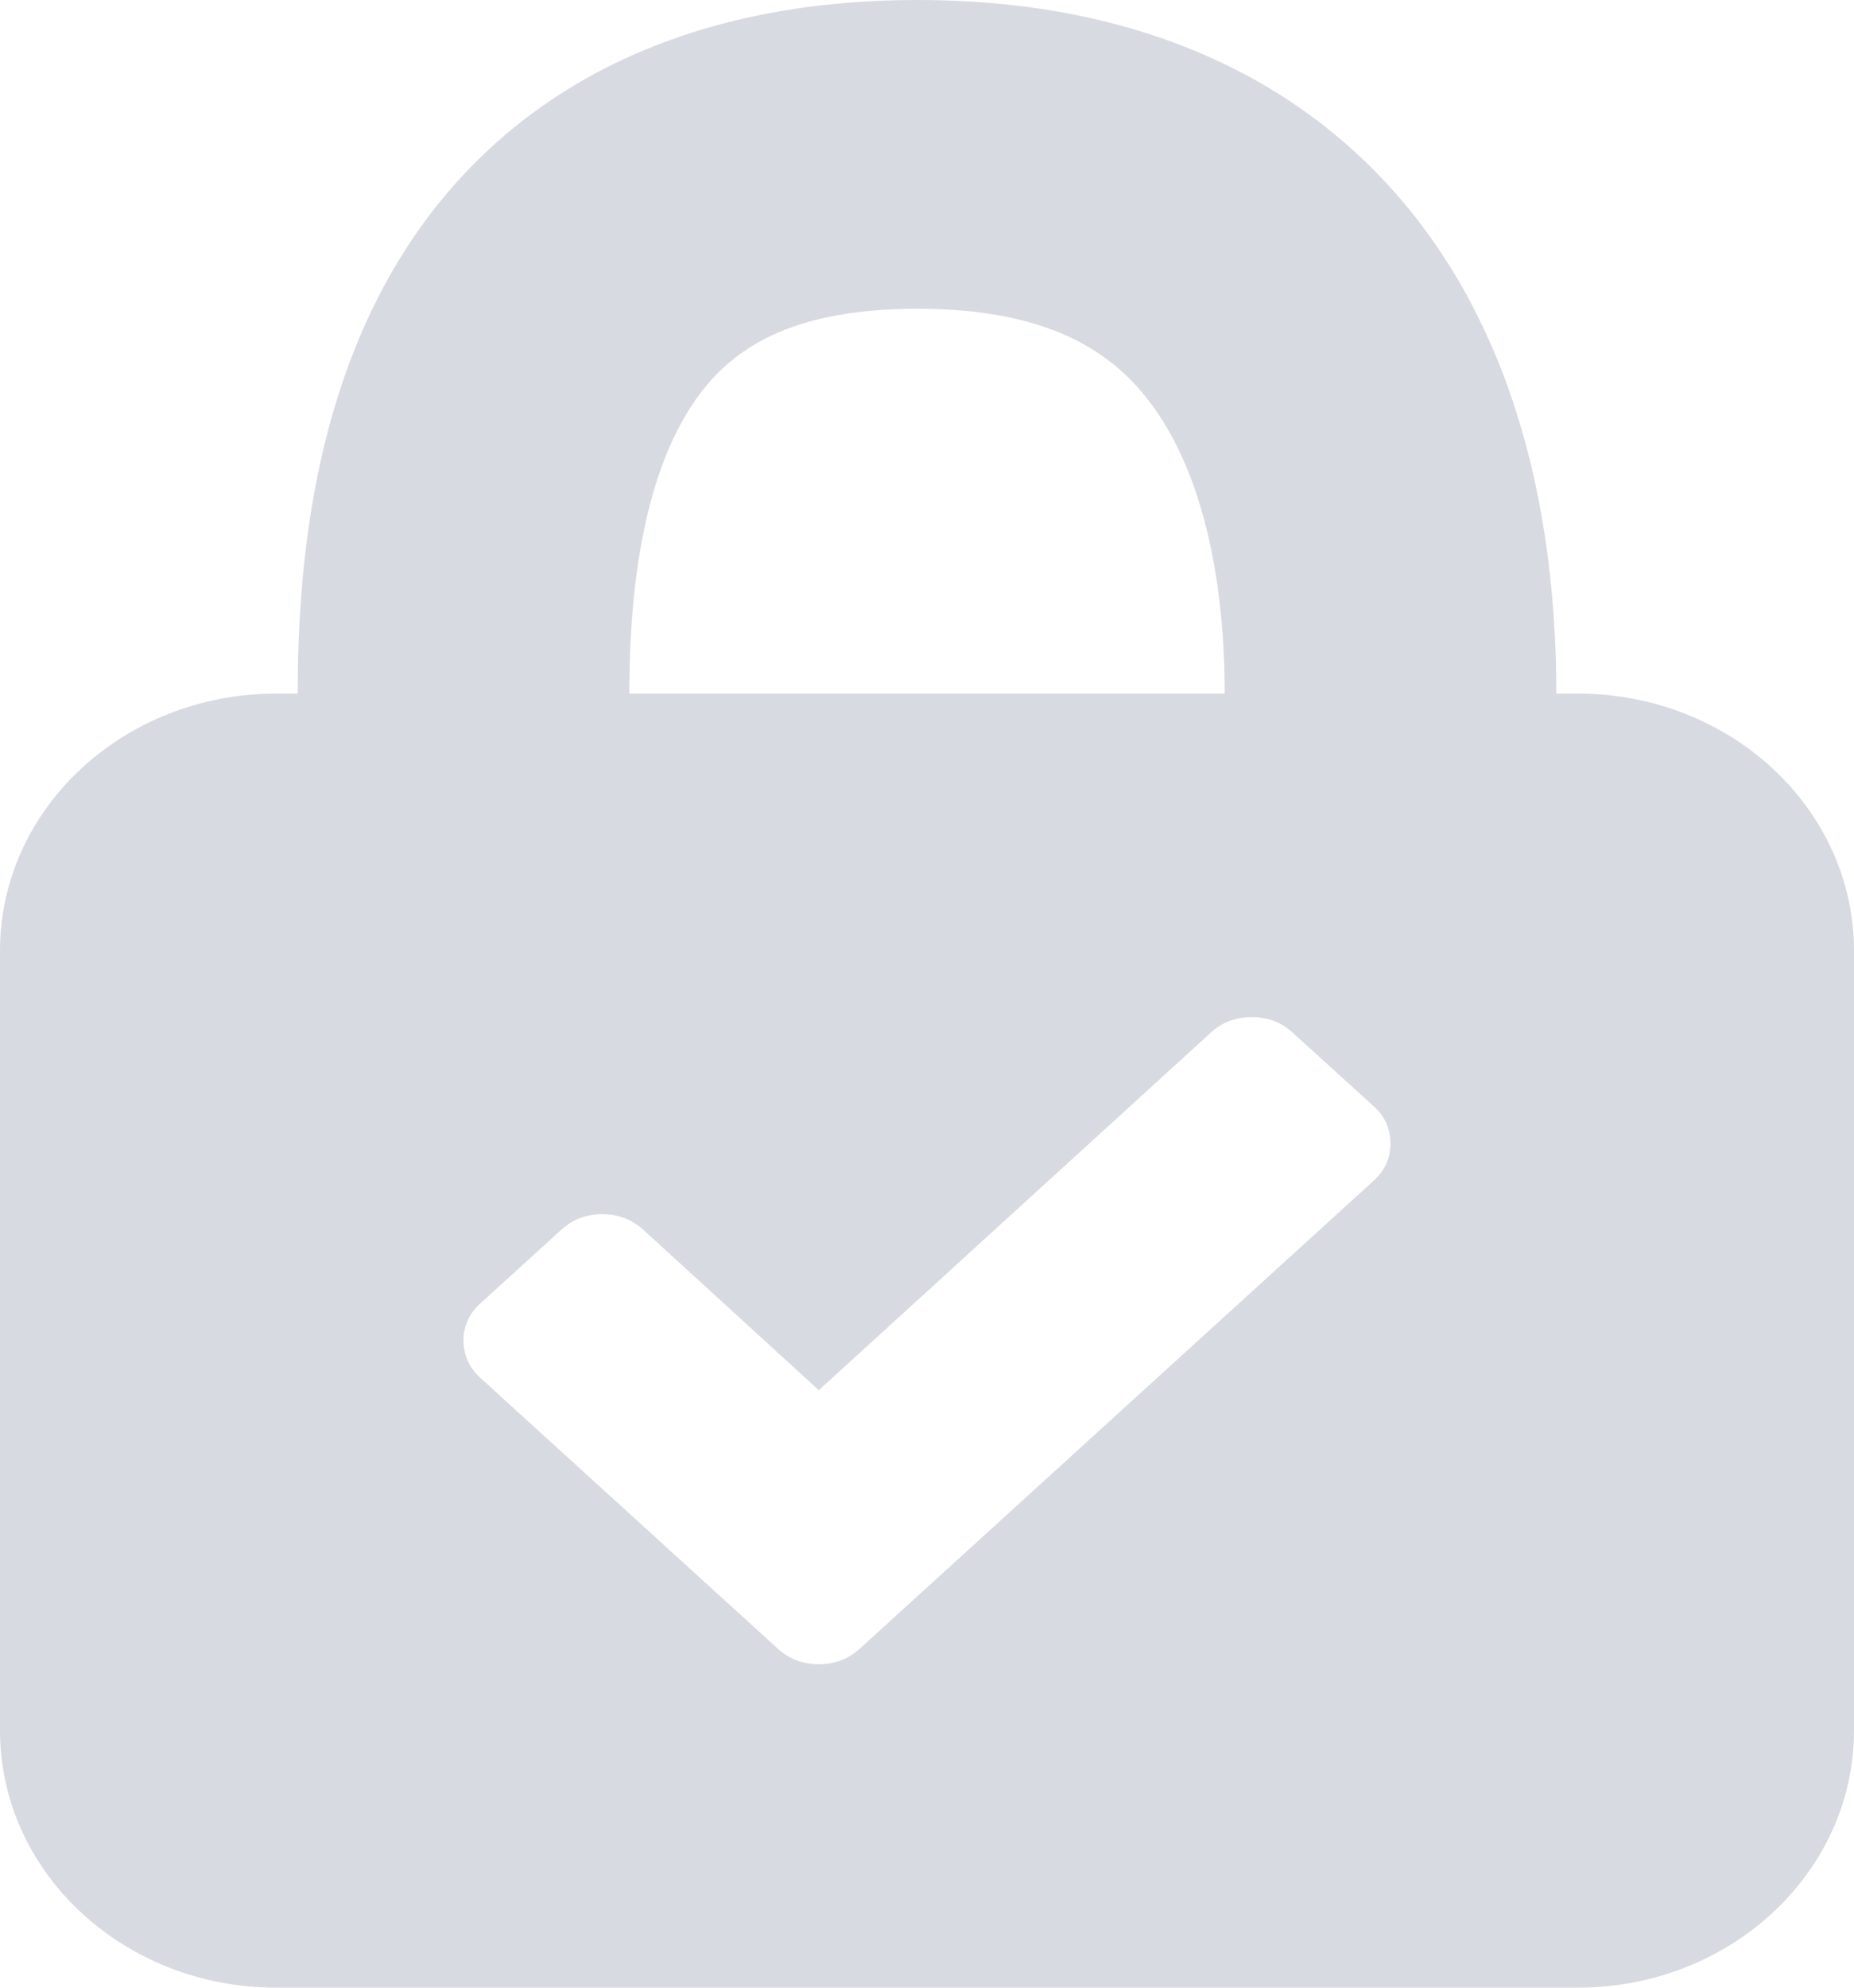 <svg width="14" height="15" viewBox="0 0 14 15" fill="none" xmlns="http://www.w3.org/2000/svg">
<path opacity="0.8" fill-rule="evenodd" clip-rule="evenodd" d="M0 7.175C0 6.103 0.934 5.234 2.087 5.234H2.248C2.248 4.25 2.376 2.978 3.039 1.919C3.77 0.754 5.053 0 6.929 0C8.798 0 10.101 0.746 10.869 1.888C11.579 2.943 11.752 4.217 11.752 5.234H11.913C13.066 5.234 14 6.103 14 7.175V13.059C14 14.131 13.066 15 11.913 15H2.087C0.934 15 0 14.131 0 13.059V7.175ZM9.248 5.234H4.752C4.752 4.368 4.881 3.606 5.203 3.092C5.458 2.686 5.889 2.33 6.929 2.33C7.975 2.33 8.457 2.693 8.746 3.123C9.093 3.64 9.248 4.401 9.248 5.234ZM10.374 8.349L9.759 7.791C9.675 7.714 9.573 7.676 9.452 7.676C9.332 7.676 9.229 7.714 9.145 7.791L6.183 10.491L4.855 9.278C4.77 9.202 4.668 9.163 4.548 9.163C4.427 9.163 4.325 9.202 4.241 9.278L3.626 9.837C3.542 9.914 3.5 10.007 3.5 10.117C3.5 10.227 3.542 10.32 3.626 10.397L5.876 12.444C5.96 12.52 6.062 12.559 6.183 12.559C6.303 12.559 6.405 12.52 6.49 12.444L10.374 8.909C10.458 8.832 10.5 8.739 10.5 8.629C10.5 8.52 10.458 8.426 10.374 8.349Z" fill="#9DA3B4" fill-opacity="0.5"/>
</svg>
